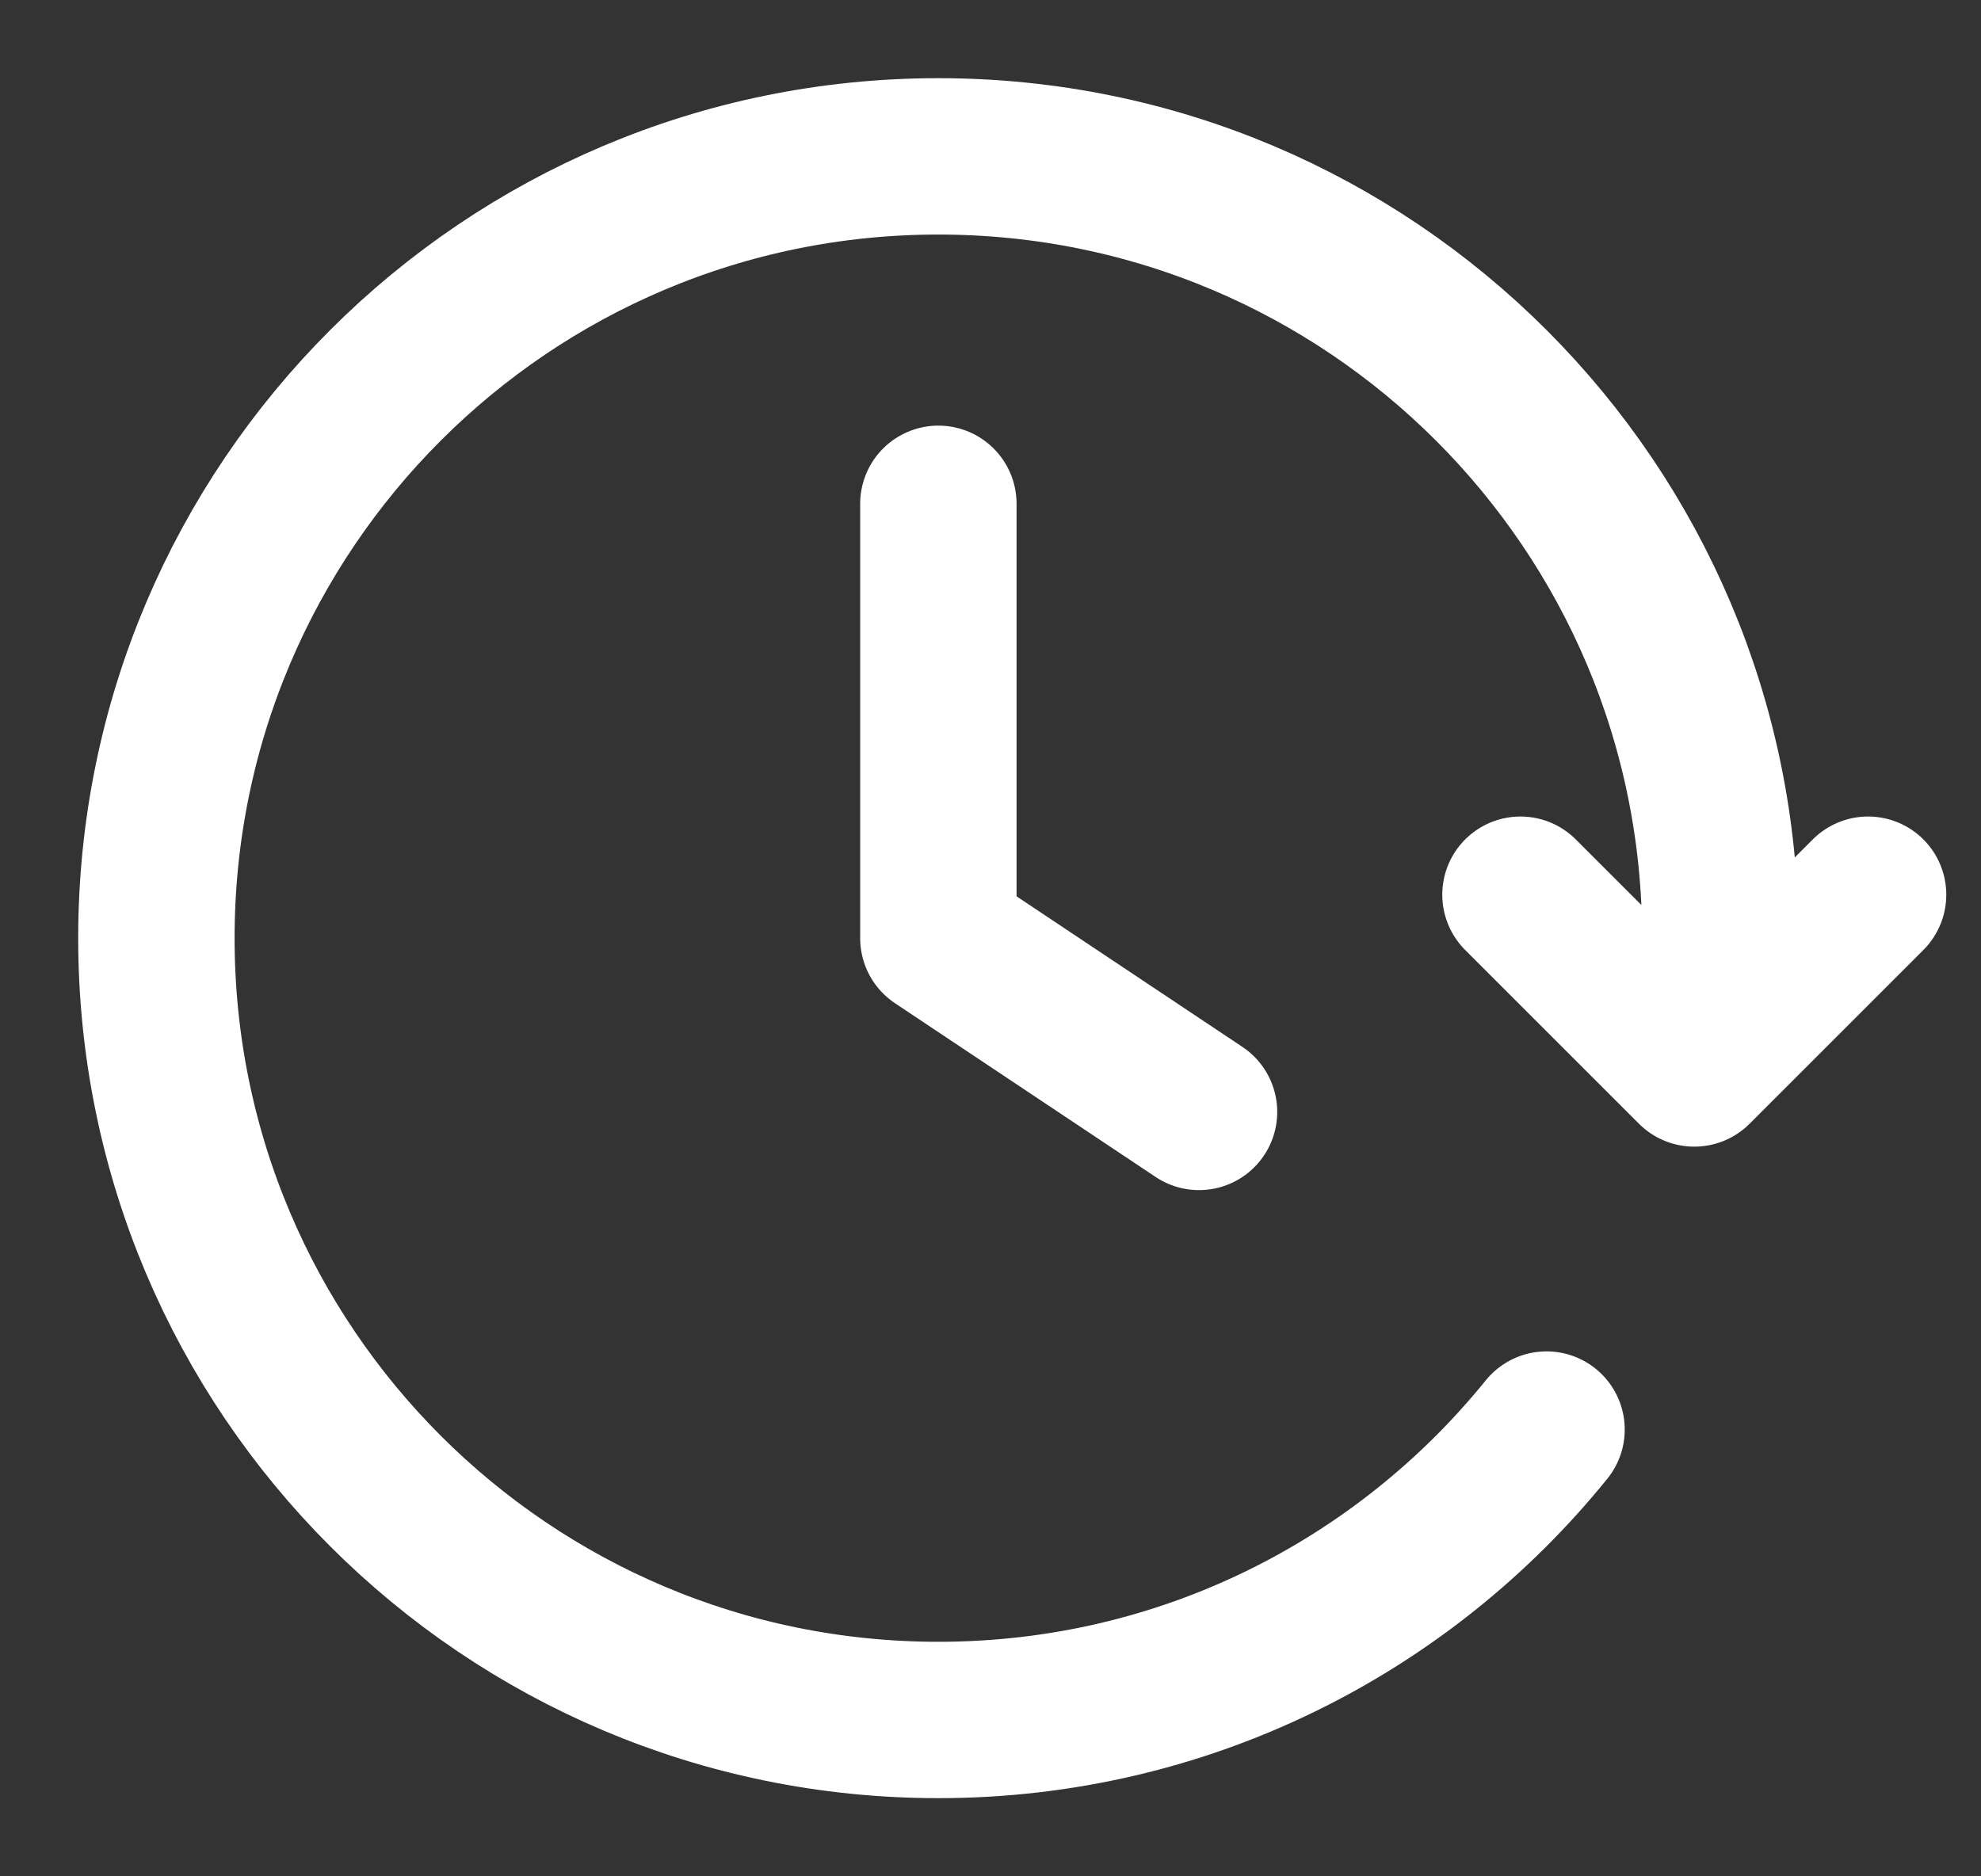 <svg width="19" height="18" viewBox="0 0 19 18" fill="none" xmlns="http://www.w3.org/2000/svg">
<rect x="0" y="0" width="19" height="18" fill="#333333" stroke="none"/>
<path d="M17.917 8.583L16.25 10.25L14.583 8.583M16.454 9.833C16.485 9.56 16.5 9.282 16.5 9C16.5 4.858 13.142 1.5 9 1.5C4.858 1.5 1.5 4.858 1.5 9C1.5 13.142 4.858 16.5 9 16.5C11.356 16.5 13.458 15.414 14.833 13.714M9 4.833V9L11.5 10.667" stroke="white" stroke-width="1.5" stroke-linecap="round" stroke-linejoin="round"/>
</svg>
